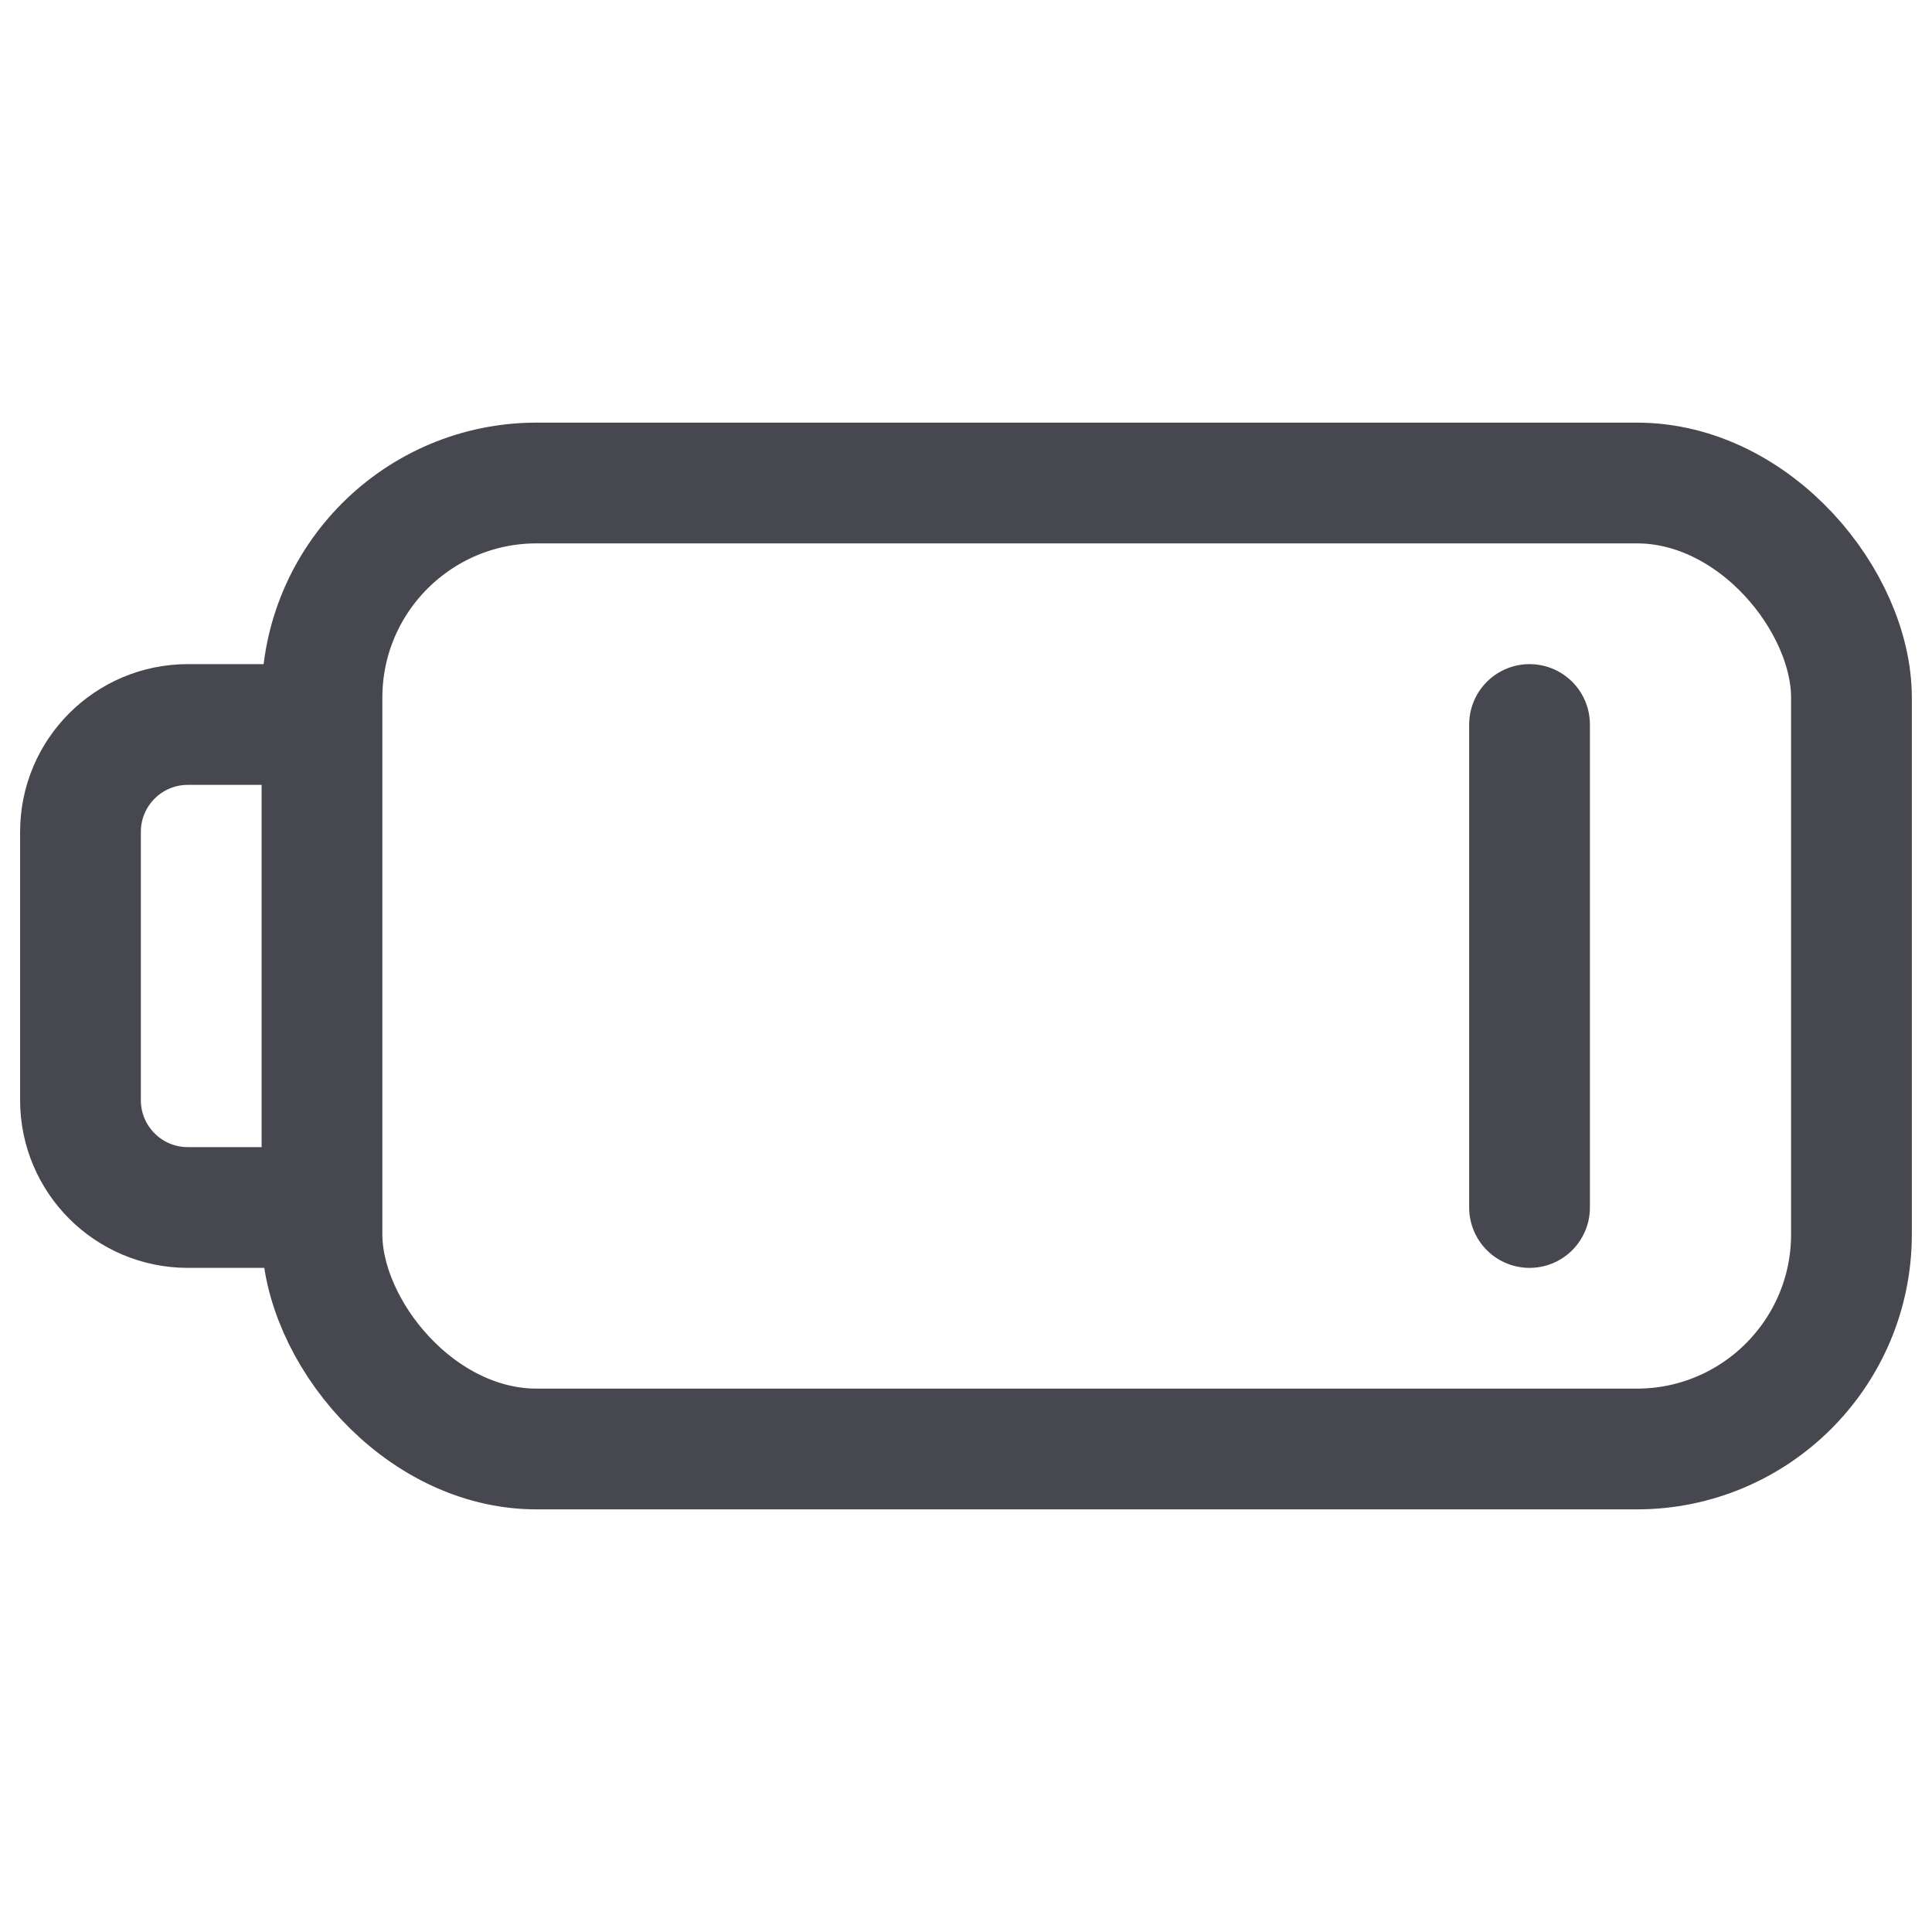 <svg width="32" height="32" viewBox="0 0 32 32" fill="none" xmlns="http://www.w3.org/2000/svg">
<rect x="5.333" y="8" width="25.333" height="16" rx="3.556" stroke="#47474F" stroke-width="2"/>
<path d="M5.333 12H3.111C2.129 12 1.333 12.796 1.333 13.778V18.222C1.333 19.204 2.129 20 3.111 20H5.333" stroke="#47474F" stroke-width="2"/>
<path d="M25.334 12V20" stroke="#47474F" stroke-width="2" stroke-linecap="round"/>
</svg>
